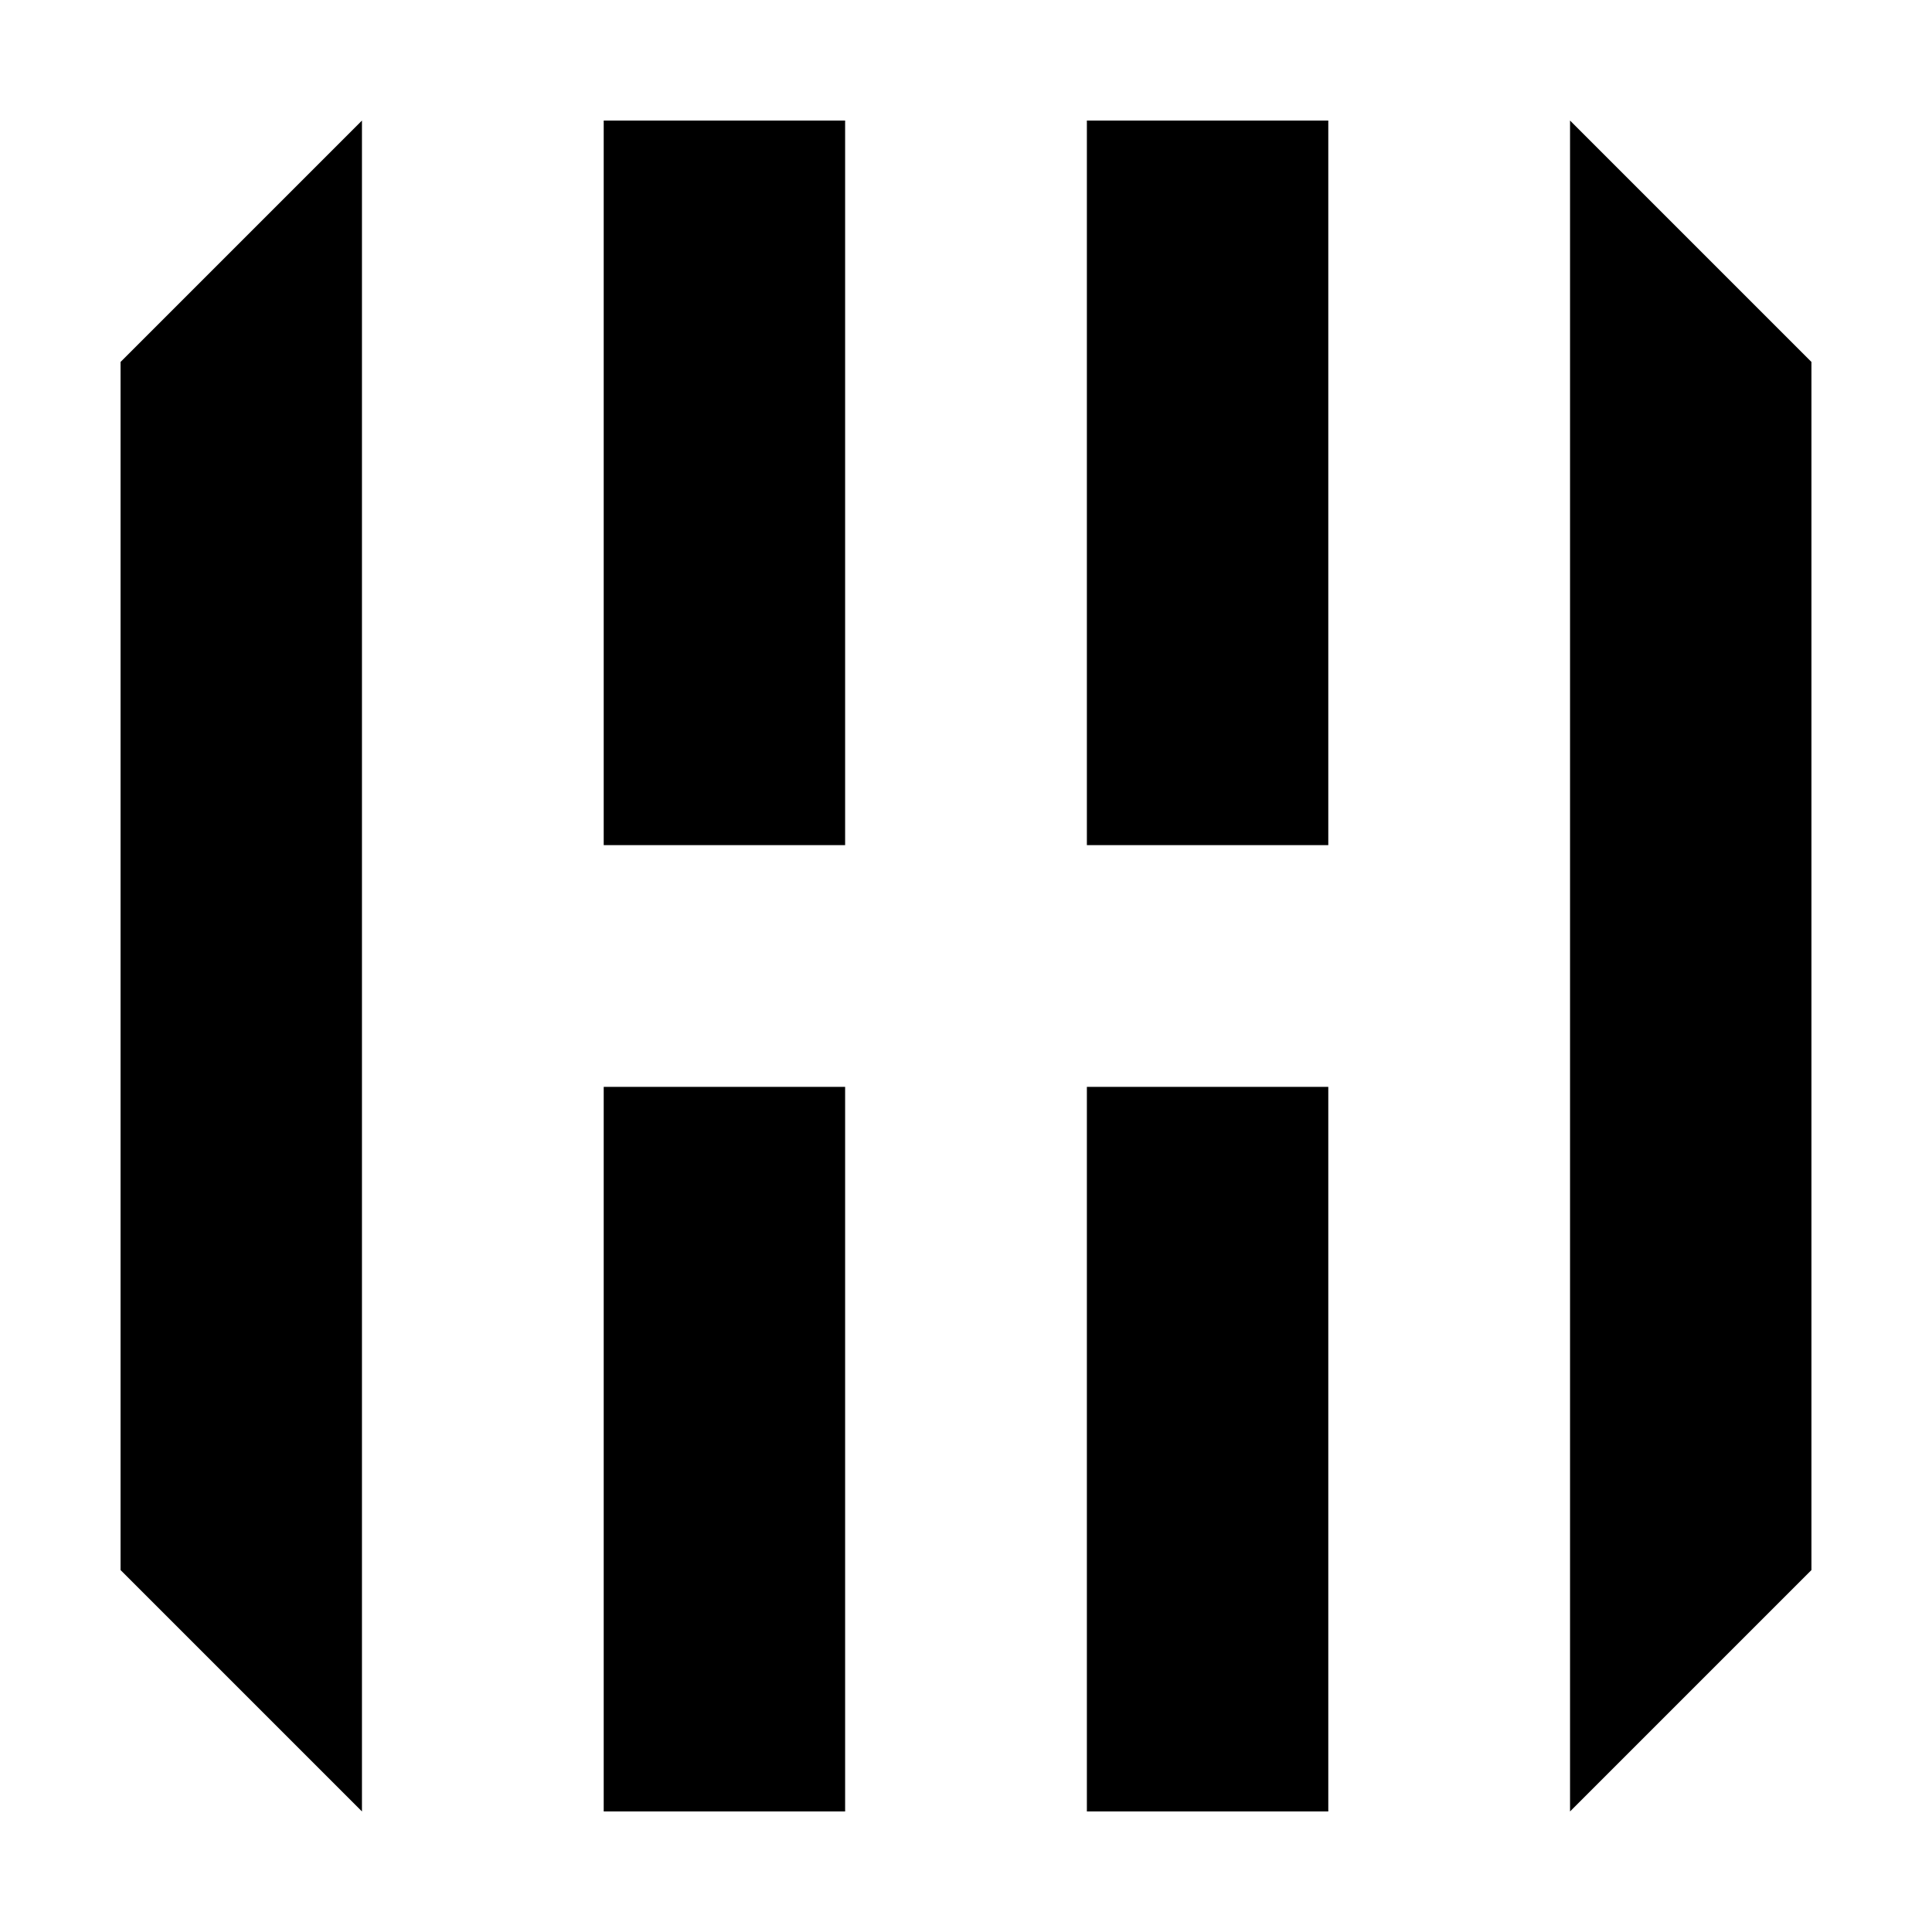 <?xml version="1.0" encoding="utf-8"?>
<!-- Generator: Adobe Illustrator 19.2.1, SVG Export Plug-In . SVG Version: 6.00 Build 0)  -->
<svg version="1.1" id="Layer_1" xmlns="http://www.w3.org/2000/svg" xmlns:xlink="http://www.w3.org/1999/xlink" x="0px" y="0px"
	 viewBox="0 0 585 585" style="enable-background:new 0 0 585 585;" xml:space="preserve">
<style type="text/css">
	.st0{enable-background:new    ;}
</style>
<g id="K_x2F_s_1_" class="st0">
	<g id="K_x2F_s">
		<g>
			<path d="M36.5,475.4l73.1,73.1v-512l-73.1,73.1V475.4z M475.4,36.5v512l73.1-73.1V109.6L475.4,36.5z M182.8,255.9h73.1V36.5
				h-73.1L182.8,255.9L182.8,255.9z M329.1,255.9h73.1V36.5h-73.1V255.9z M182.8,548.5h73.1V329.1h-73.1L182.8,548.5L182.8,548.5z
				 M329.1,548.5h73.1V329.1h-73.1V548.5z"/>
		</g>
	</g>
</g>
<g>
	<circle cx="0" cy="0" r="0"/>
	<circle cx="585" cy="585" r="0"/>
</g>
</svg>
